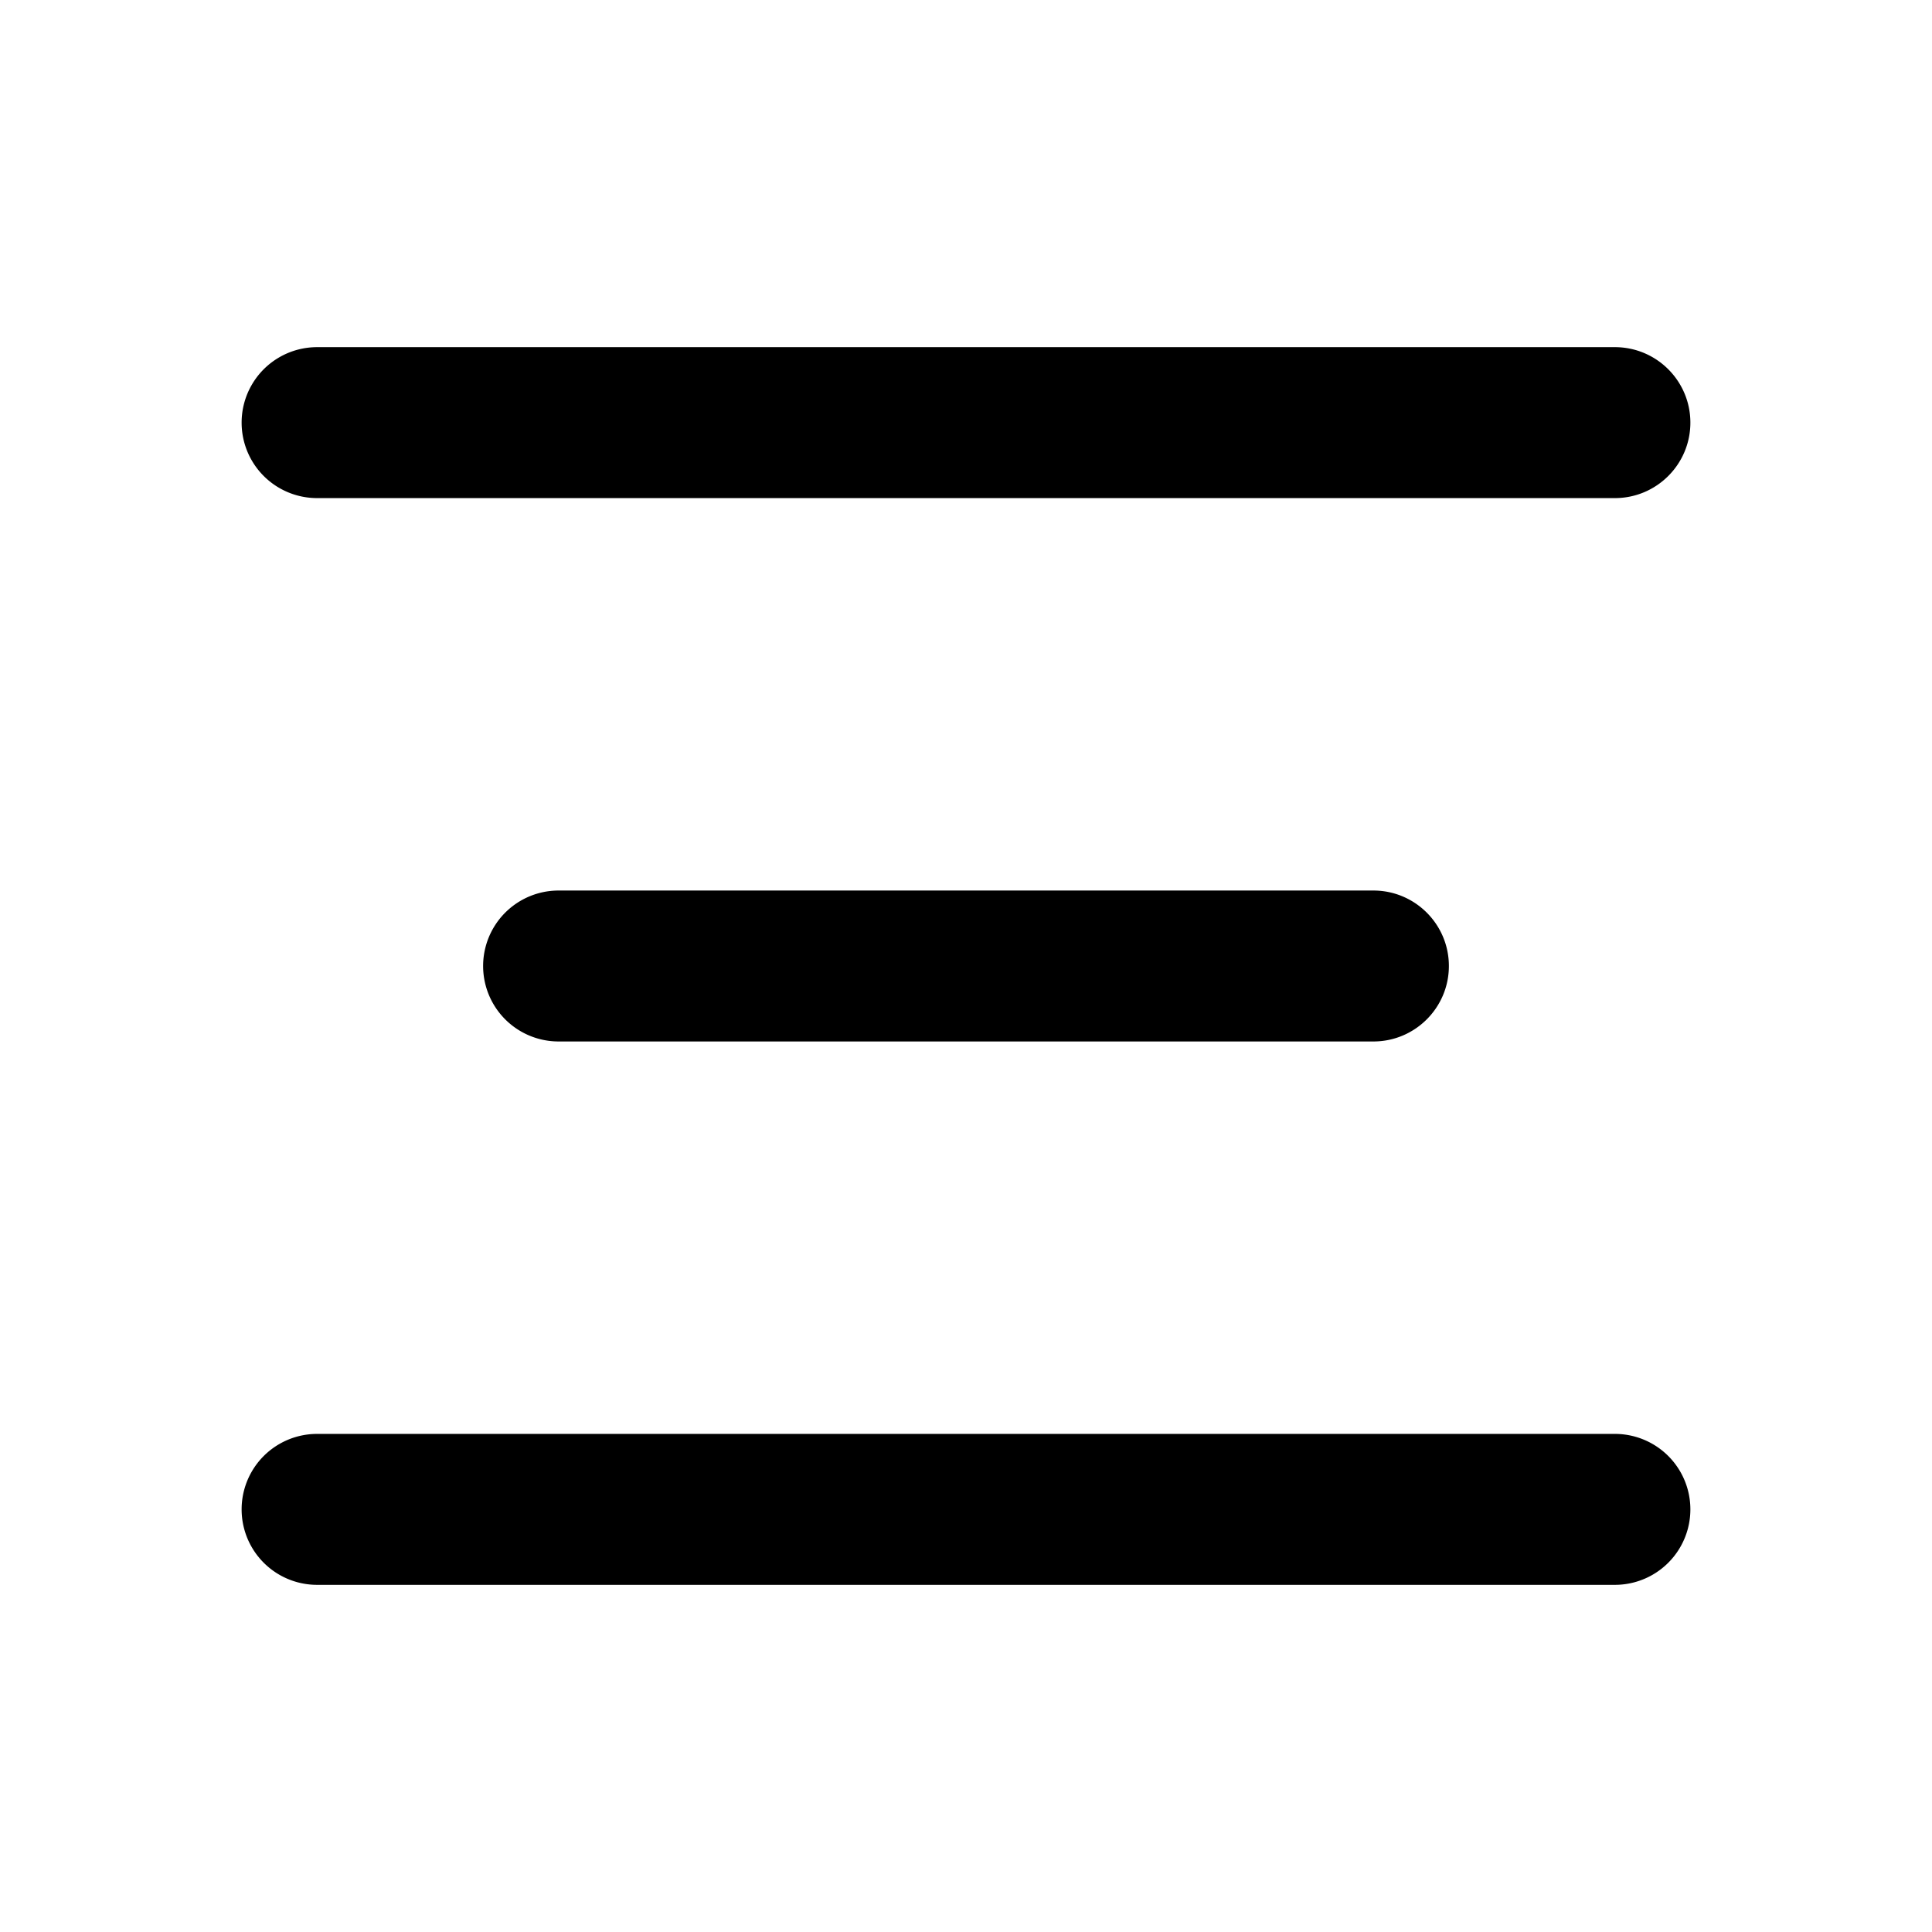 <svg xmlns="http://www.w3.org/2000/svg" width="16" height="16" fill="currentColor" viewBox="0 0 16 16">
  <path fill="#000" fill-rule="evenodd" d="M13.999 3.5c0 .345-.28.625-.625.625H2.626a.625.625 0 1 1 0-1.25h10.748c.345 0 .625.28.625.625Zm-2 4.5c0 .345-.28.625-.625.625H4.626a.625.625 0 1 1 0-1.25h6.748c.345 0 .625.28.625.625Zm1.375 5.125a.625.625 0 1 0 0-1.25H2.626a.625.625 0 1 0 0 1.25h10.748Z" clip-rule="evenodd"/>
</svg>

